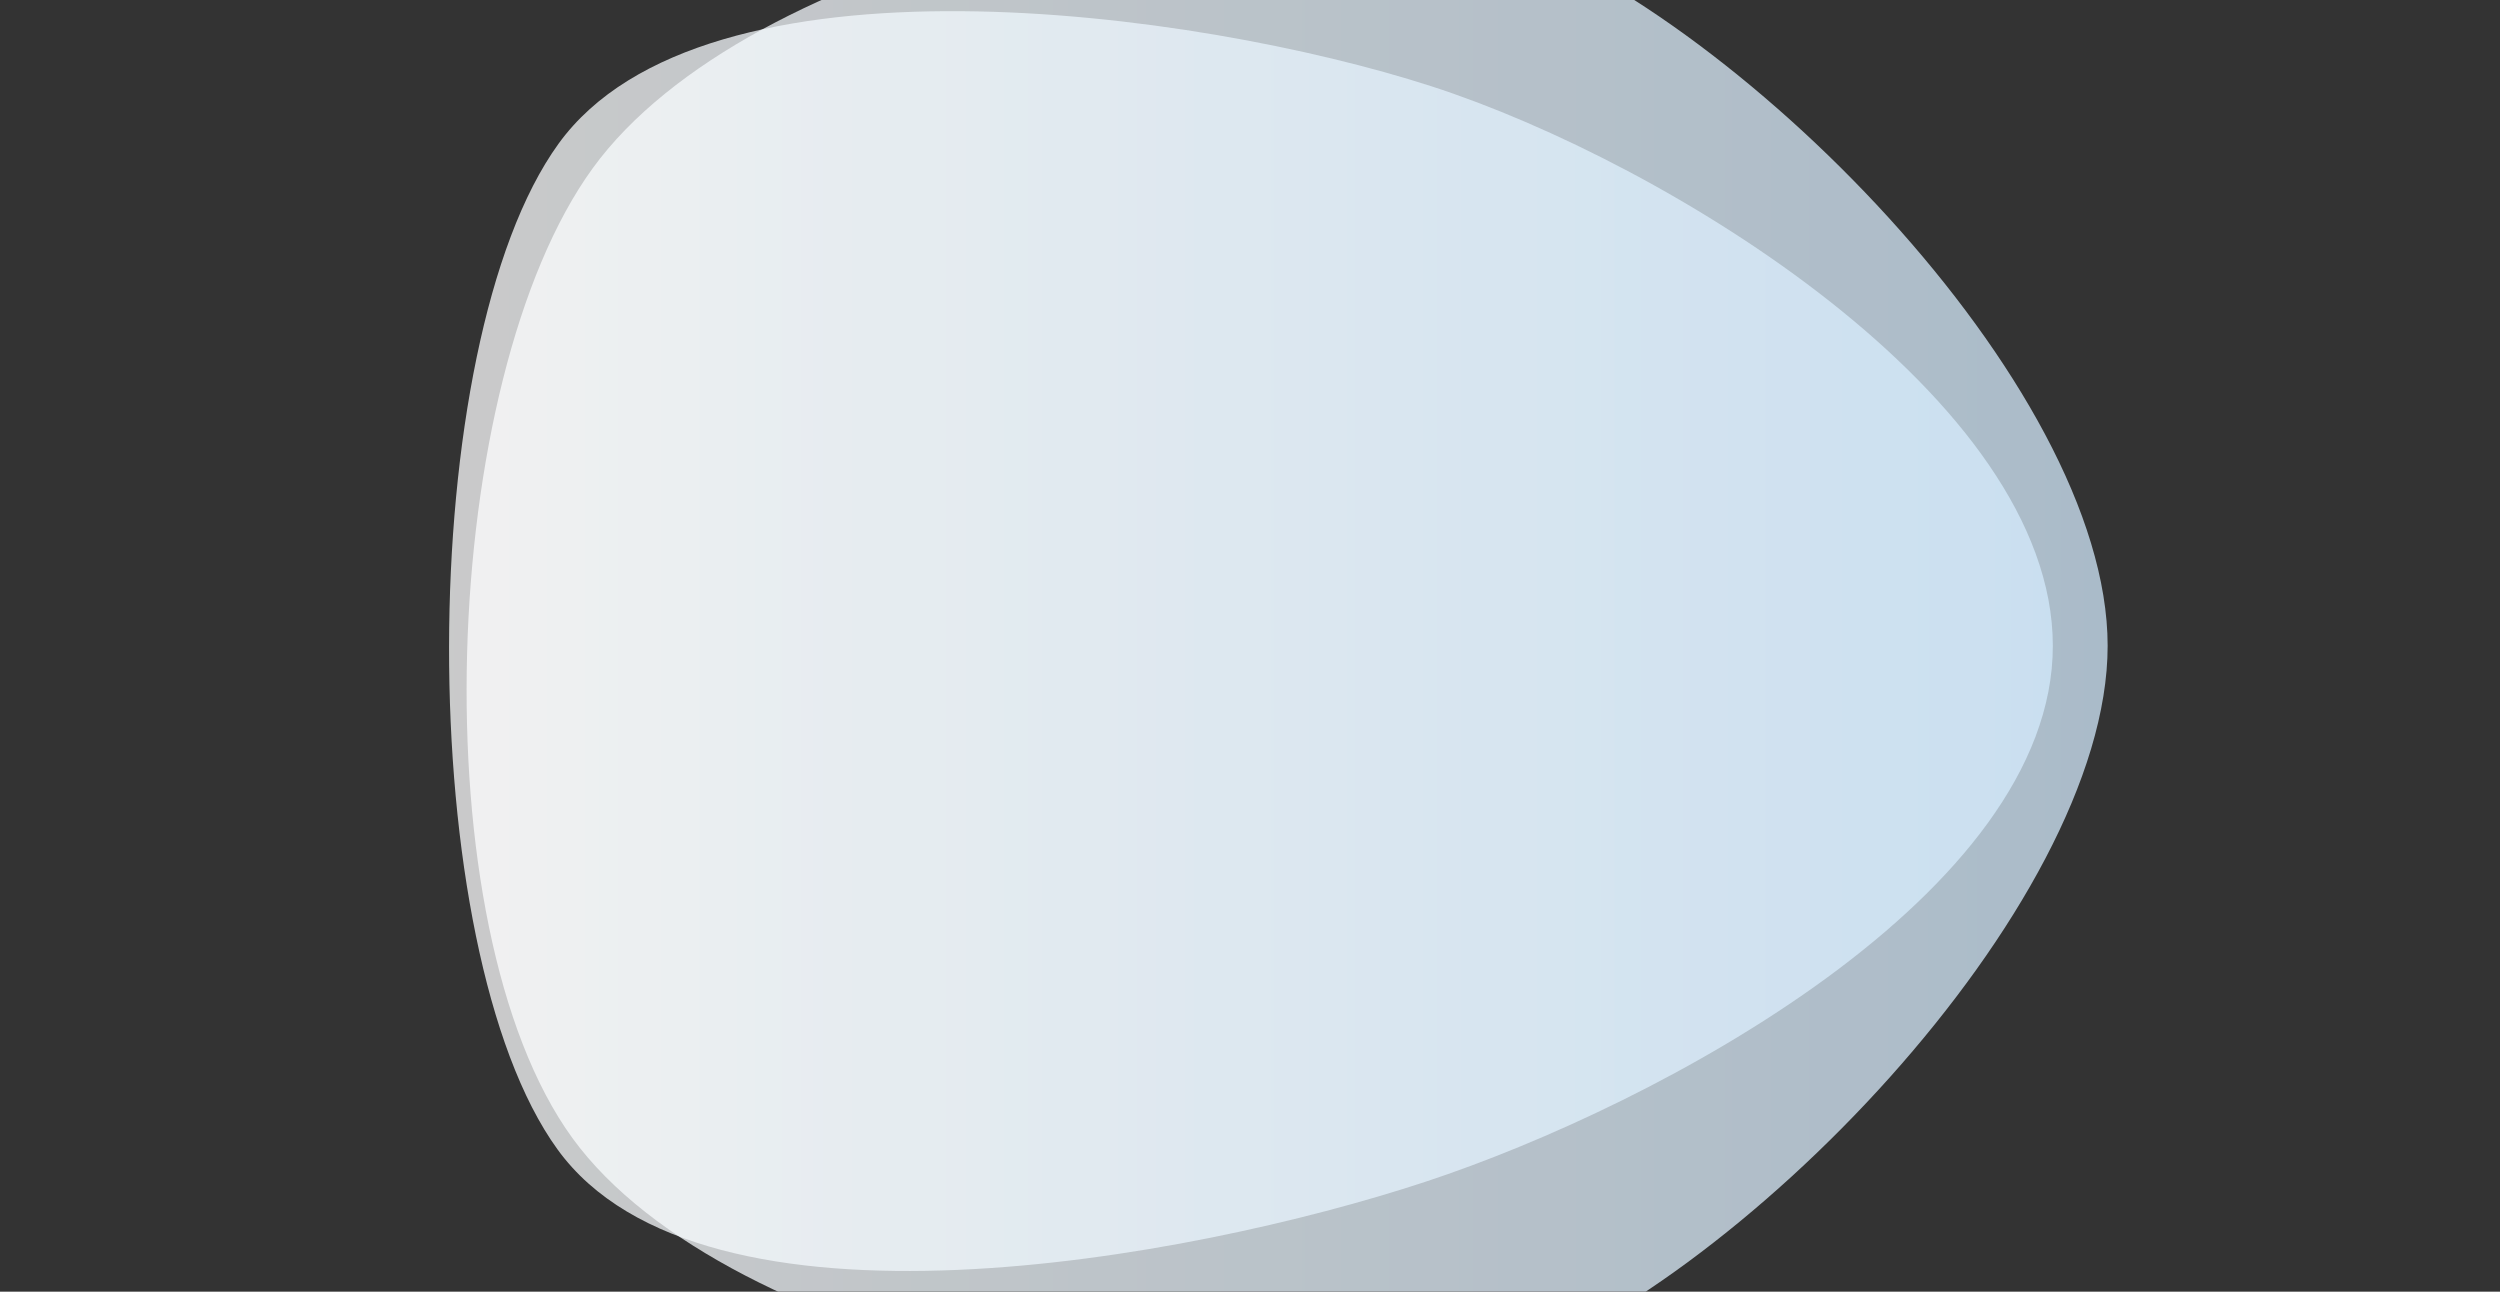 <?xml version="1.0" encoding="utf-8"?>
<svg xmlns="http://www.w3.org/2000/svg" xmlns:xlink="http://www.w3.org/1999/xlink" style="margin: auto; background: rgb(56, 99, 129); display: block; z-index: 1; position: relative; shape-rendering: auto;" width="1440" height="744" preserveAspectRatio="xMidYMid" viewBox="0 0 1440 744">
<rect x="0" y="0" width="1440" height="744" fill="#333333" stroke="none"/>
<g transform=""><linearGradient id="lg-0.8129227012581053" x1="0" x2="1" y1="0" y2="0">
  <stop stop-color="#ffffff" offset="0"></stop>
  <stop stop-color="#d4ebfd" offset="1"></stop>
</linearGradient><path d="M 1214 372 C 1214 522.622 998.849 744.489 855.886 790.81 C 712.924 837.131 418.321 777.622 329.679 655.491 C 241.038 533.359 252.754 219.056 341.396 96.924 C 430.037 -25.208 711.622 -89.225 854.585 -42.905 C 997.547 3.416 1214 221.378 1214 372" fill="url(#lg-0.8129227012581053)" opacity="0.74">
  <animate attributeName="d" dur="10s" repeatCount="indefinite" keyTimes="0;0.333;0.667;1" calcmod="spline" keySplines="0.3 0.1 0.7 0.9;0.3 0.1 0.7 0.9;0.3 0.1 0.7 0.9" begin="-10s" values="M 1214 372 C 1214 511 959 654 826 697 C 693 740 415 766 333 653 C 251 540 232 190 314 77 C 396 -36 700 -17 833 26 C 966 69 1214 233 1214 372;M 1214 372 C 1214 525 1007 763 862 810 C 717 857 419 780 329 656 C 239 532 257 225 347 101 C 437 -23 714 -104 859 -57 C 1004 -10 1214 219 1214 372;M 1246 372 C 1246 522 1004 758 861 805 C 718 852 383 803 295 681 C 207 559 269 230 357 108 C 445 -14 692 -28 835 19 C 978 66 1246 222 1246 372;M 1214 372 C 1214 511 959 654 826 697 C 693 740 415 766 333 653 C 251 540 232 190 314 77 C 396 -36 700 -17 833 26 C 966 69 1214 233 1214 372"></animate>
</path><path d="M 1182.43 372 C 1182.43 514.491 956.302 636.113 820.811 680.773 C 685.321 725.434 404.773 777.528 321.113 662.038 C 237.453 546.547 238.038 198.472 321.699 82.812 C 405.359 -32.849 689 5.868 824.491 49.698 C 959.981 93.528 1182.43 229.509 1182.43 372" fill="url(#lg-0.8129227012581053)" opacity="0.74">
  <animate attributeName="d" dur="10s" repeatCount="indefinite" keyTimes="0;0.333;0.667;1" calcmod="spline" keySplines="0.3 0.1 0.7 0.9;0.3 0.1 0.7 0.9;0.3 0.1 0.7 0.9" begin="-10s" values="M 1253 372 C 1253 512 948 622 815 665 C 682 708 389 785 307 672 C 225 559 292 235 374 121 C 456 7 689 15 822 58 C 955 101 1253 232 1253 372;M 1168 372 C 1168 515 958 639 822 684 C 686 729 408 776 324 660 C 240 544 227 191 311 75 C 395 -41 689 4 825 48 C 961 92 1168 229 1168 372;M 1266 372 C 1266 524 969 649 825 696 C 681 743 388 801 299 678 C 210 555 174 163 263 40 C 352 -83 703 -67 847 -20 C 991 27 1266 220 1266 372;M 1253 372 C 1253 512 948 622 815 665 C 682 708 389 785 307 672 C 225 559 292 235 374 121 C 456 7 689 15 822 58 C 955 101 1253 232 1253 372"></animate>
</path></g>
</svg>